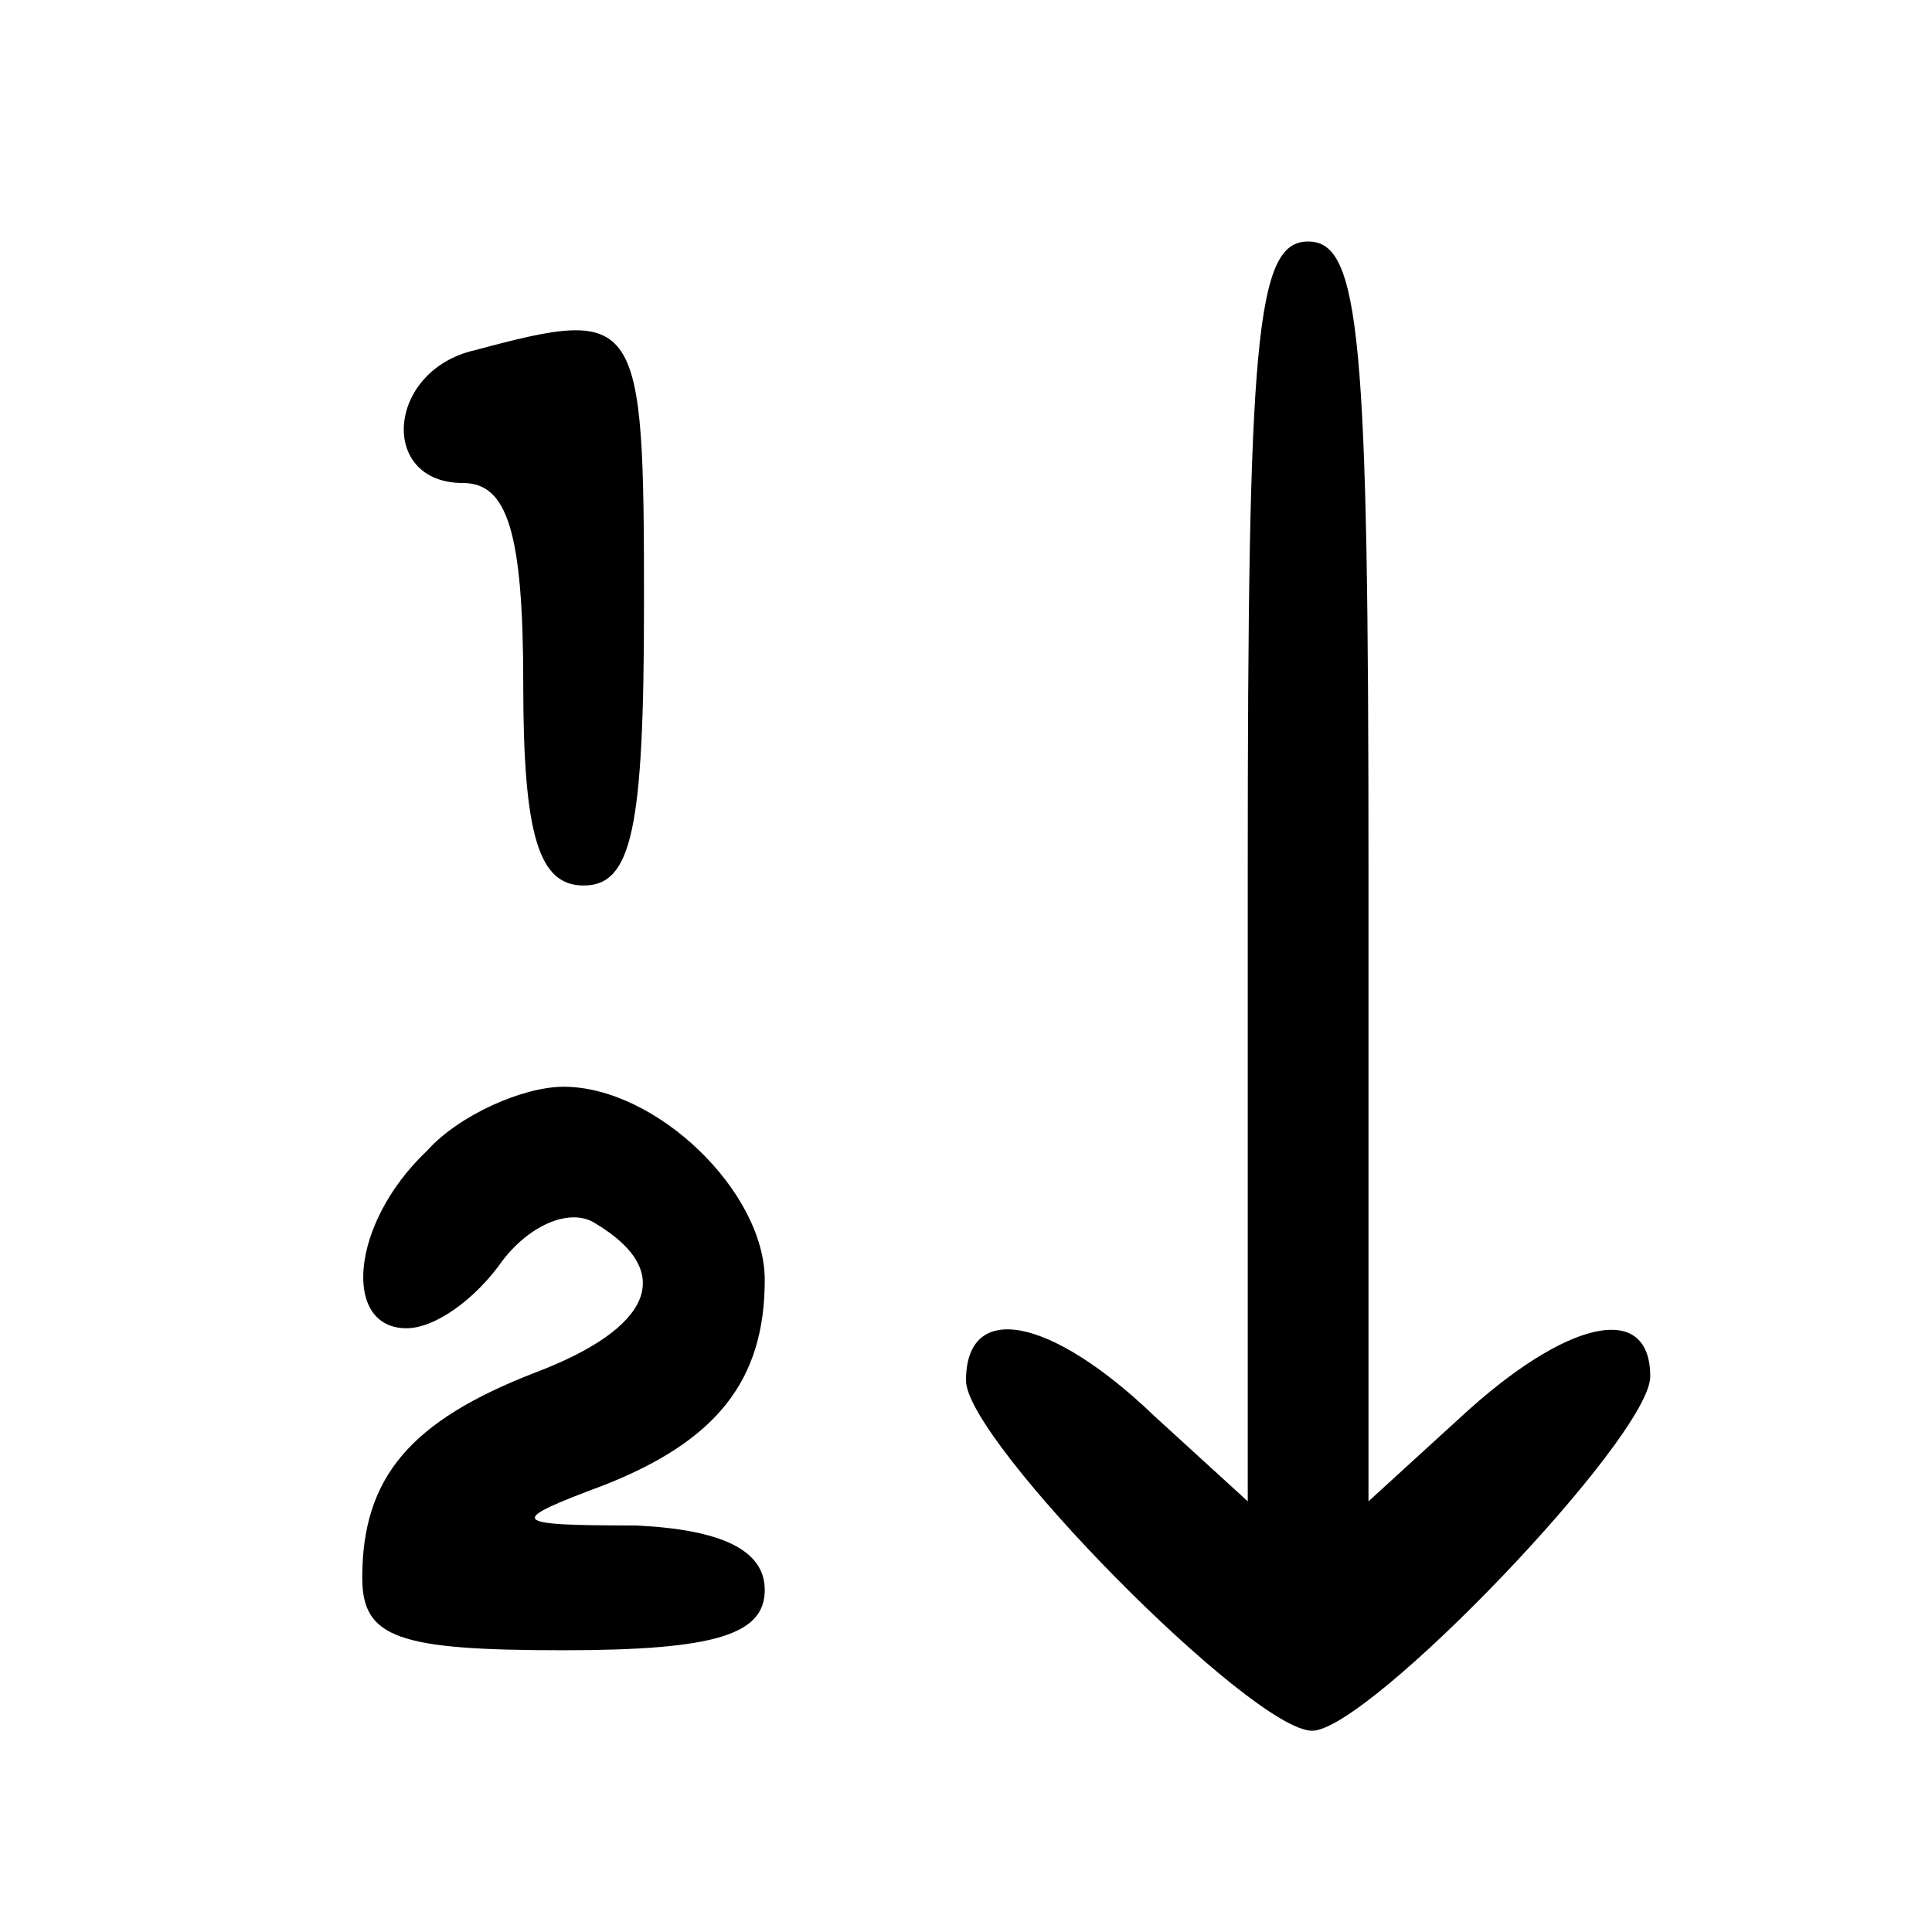 <?xml version="1.0" standalone="no"?>
<!DOCTYPE svg PUBLIC "-//W3C//DTD SVG 20010904//EN"
 "http://www.w3.org/TR/2001/REC-SVG-20010904/DTD/svg10.dtd">
<svg version="1.0" xmlns="http://www.w3.org/2000/svg"
 width="48pt" height="48pt" viewBox="0 0 48 48"
 preserveAspectRatio="xMidYMid meet">

<g transform="translate(0,48) scale(0.1,-0.1)"
fill="#000000" stroke="none">
<path d="M310 263 l0 -156 -23 21 c-26 25 -47 29 -47 9 0 -15 71 -87 86 -87
14 0 84 73 84 88 0 19 -21 14 -47 -10 l-23 -21 0 156 c0 133 -2 157 -15 157
-13 0 -15 -24 -15 -157z"/>
<path d="M118 393 c-22 -5 -24 -33 -3 -33 11 0 15 -12 15 -50 0 -38 4 -50 15
-50 12 0 15 14 15 70 0 72 -1 74 -42 63z"/>
<path d="M106 194 c-19 -18 -21 -44 -5 -44 7 0 17 7 24 17 7 9 17 13 23 9 20
-12 14 -26 -15 -37 -31 -12 -43 -26 -43 -51 0 -15 9 -18 50 -18 38 0 50 4 50
15 0 10 -11 15 -32 16 -32 0 -32 1 -8 10 28 11 40 26 40 51 0 22 -27 48 -50
48 -10 0 -26 -7 -34 -16z"/>
</g>
</svg>
